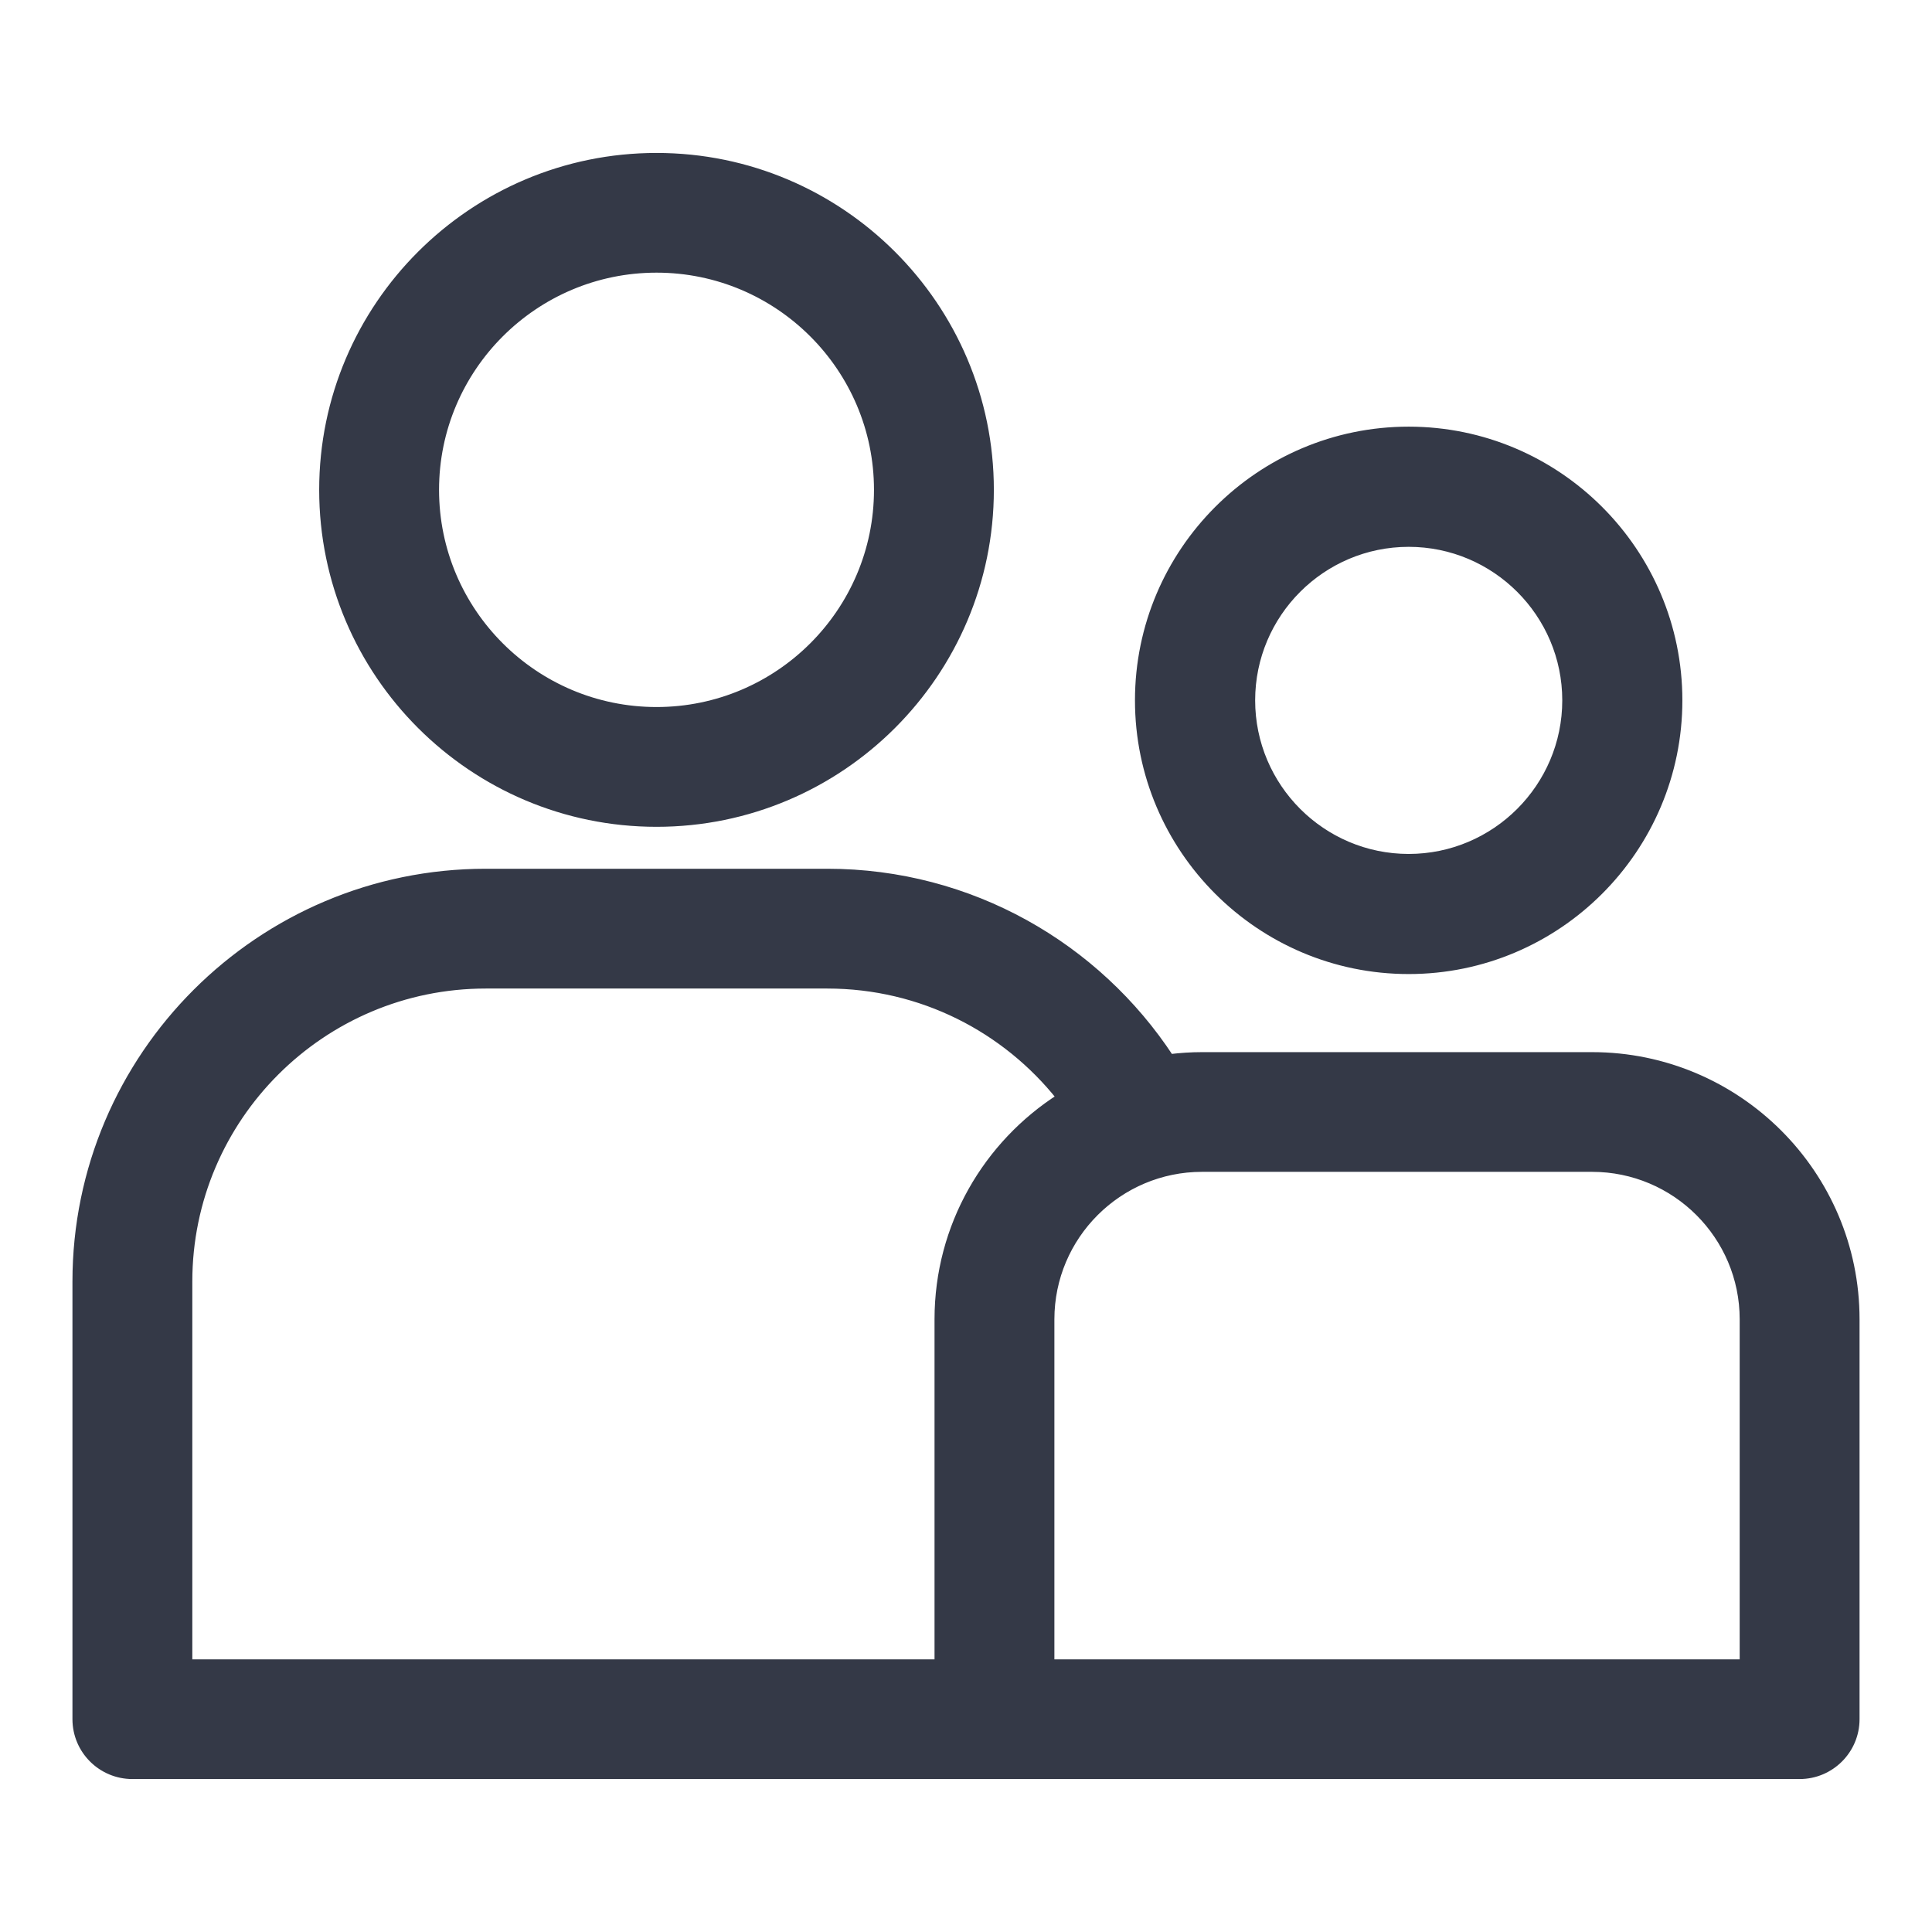 <svg width="24" height="24" viewBox="0 0 24 24" fill="none" xmlns="http://www.w3.org/2000/svg">
<path d="M8.156 1.95C5.872 1.95 4.015 3.805 4.015 6.085C4.015 8.366 5.872 10.221 8.156 10.221C10.439 10.221 12.296 8.366 12.296 6.085C12.296 3.805 10.439 1.95 8.156 1.95ZM8.156 8.833C6.638 8.833 5.404 7.601 5.404 6.085C5.404 4.57 6.638 3.337 8.156 3.337C9.673 3.337 10.907 4.57 10.907 6.085C10.907 7.601 9.673 8.833 8.156 8.833ZM19.777 13.12H14.932C14.797 13.12 14.664 13.129 14.533 13.145C13.624 11.76 12.056 10.842 10.277 10.842H6.034C3.231 10.842 0.95 13.12 0.95 15.92V21.356C0.95 21.739 1.261 22.05 1.645 22.05H22.355C22.739 22.05 23.05 21.739 23.05 21.356V16.389C23.05 14.586 21.582 13.12 19.777 13.12ZM11.659 16.389V20.663H2.339V15.92C2.339 13.885 3.997 12.23 6.034 12.23H10.277C11.45 12.23 12.497 12.778 13.175 13.633C12.264 14.214 11.659 15.232 11.659 16.389ZM21.661 20.663H13.048V16.389C13.048 15.351 13.893 14.507 14.932 14.507H19.777C20.816 14.507 21.661 15.351 21.661 16.389V20.663Z" fill="#343947" stroke="#343947" stroke-width="0.1"/>
<path d="M17.499 5.35C15.652 5.35 14.149 6.853 14.149 8.7C14.149 10.547 15.652 12.05 17.499 12.05C19.346 12.05 20.849 10.547 20.849 8.7C20.849 6.853 19.346 5.35 17.499 5.35ZM17.499 10.658C16.42 10.658 15.542 9.779 15.542 8.7C15.542 7.621 16.42 6.743 17.499 6.743C18.578 6.743 19.457 7.621 19.457 8.7C19.457 9.779 18.578 10.658 17.499 10.658Z" fill="#343947" stroke="#343947" stroke-width="0.1"/>
</svg>
